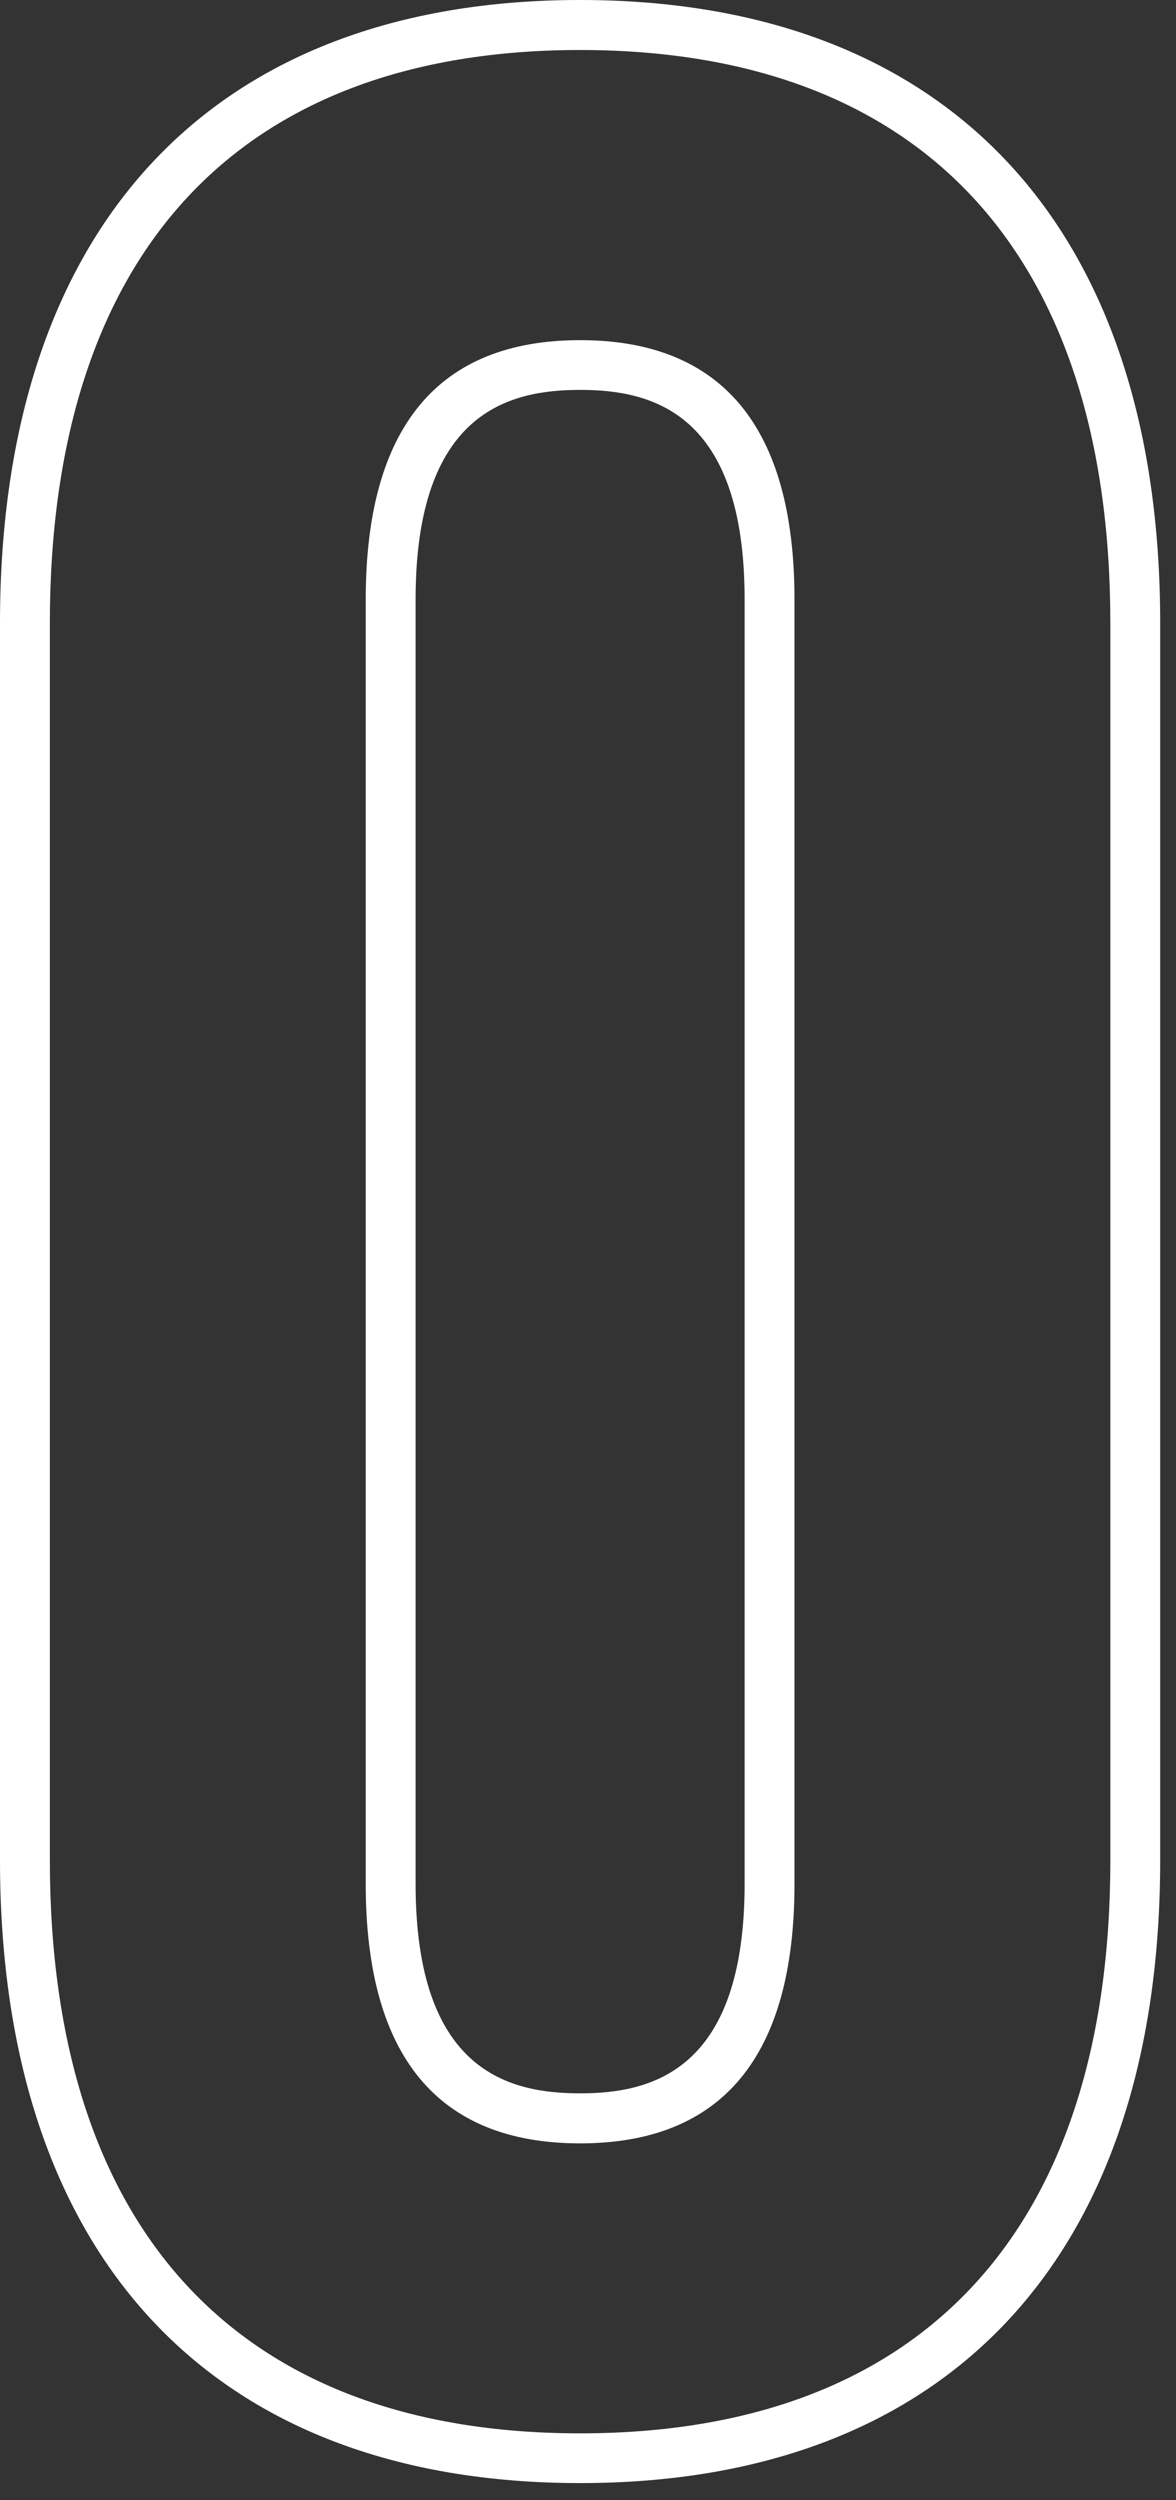 <svg preserveAspectRatio="none" width="100%" height="100%" overflow="visible" style="display: block;" viewBox="0 0 40 85" fill="none" xmlns="http://www.w3.org/2000/svg">
<rect x="0" y="0" width="40" height="85" fill="#333333" stroke="none"/>
<path id="Vector" d="M19.731 84.417C7.193 84.417 0 76.697 0 63.235V21.182C0 7.72 7.193 0 19.731 0C32.27 0 39.462 7.72 39.462 21.182V63.235C39.462 76.697 32.27 84.417 19.731 84.417ZM19.731 1.7C8.102 1.7 1.696 8.62 1.696 21.187V63.24C1.696 75.807 8.102 82.726 19.731 82.726C31.361 82.726 37.767 75.807 37.767 63.24V21.187C37.767 8.62 31.361 1.7 19.731 1.7ZM19.731 72.868C14.894 72.868 12.44 69.9 12.44 64.05V20.381C12.44 14.531 14.894 11.564 19.731 11.564C24.569 11.564 27.023 14.531 27.023 20.381V64.05C27.023 69.9 24.569 72.868 19.731 72.868ZM19.731 13.255C17.329 13.255 14.136 13.994 14.136 20.377V64.045C14.136 70.433 17.329 71.167 19.731 71.167C22.134 71.167 25.327 70.428 25.327 64.045V20.377C25.327 13.989 22.134 13.255 19.731 13.255Z" fill="white"/>
</svg>

